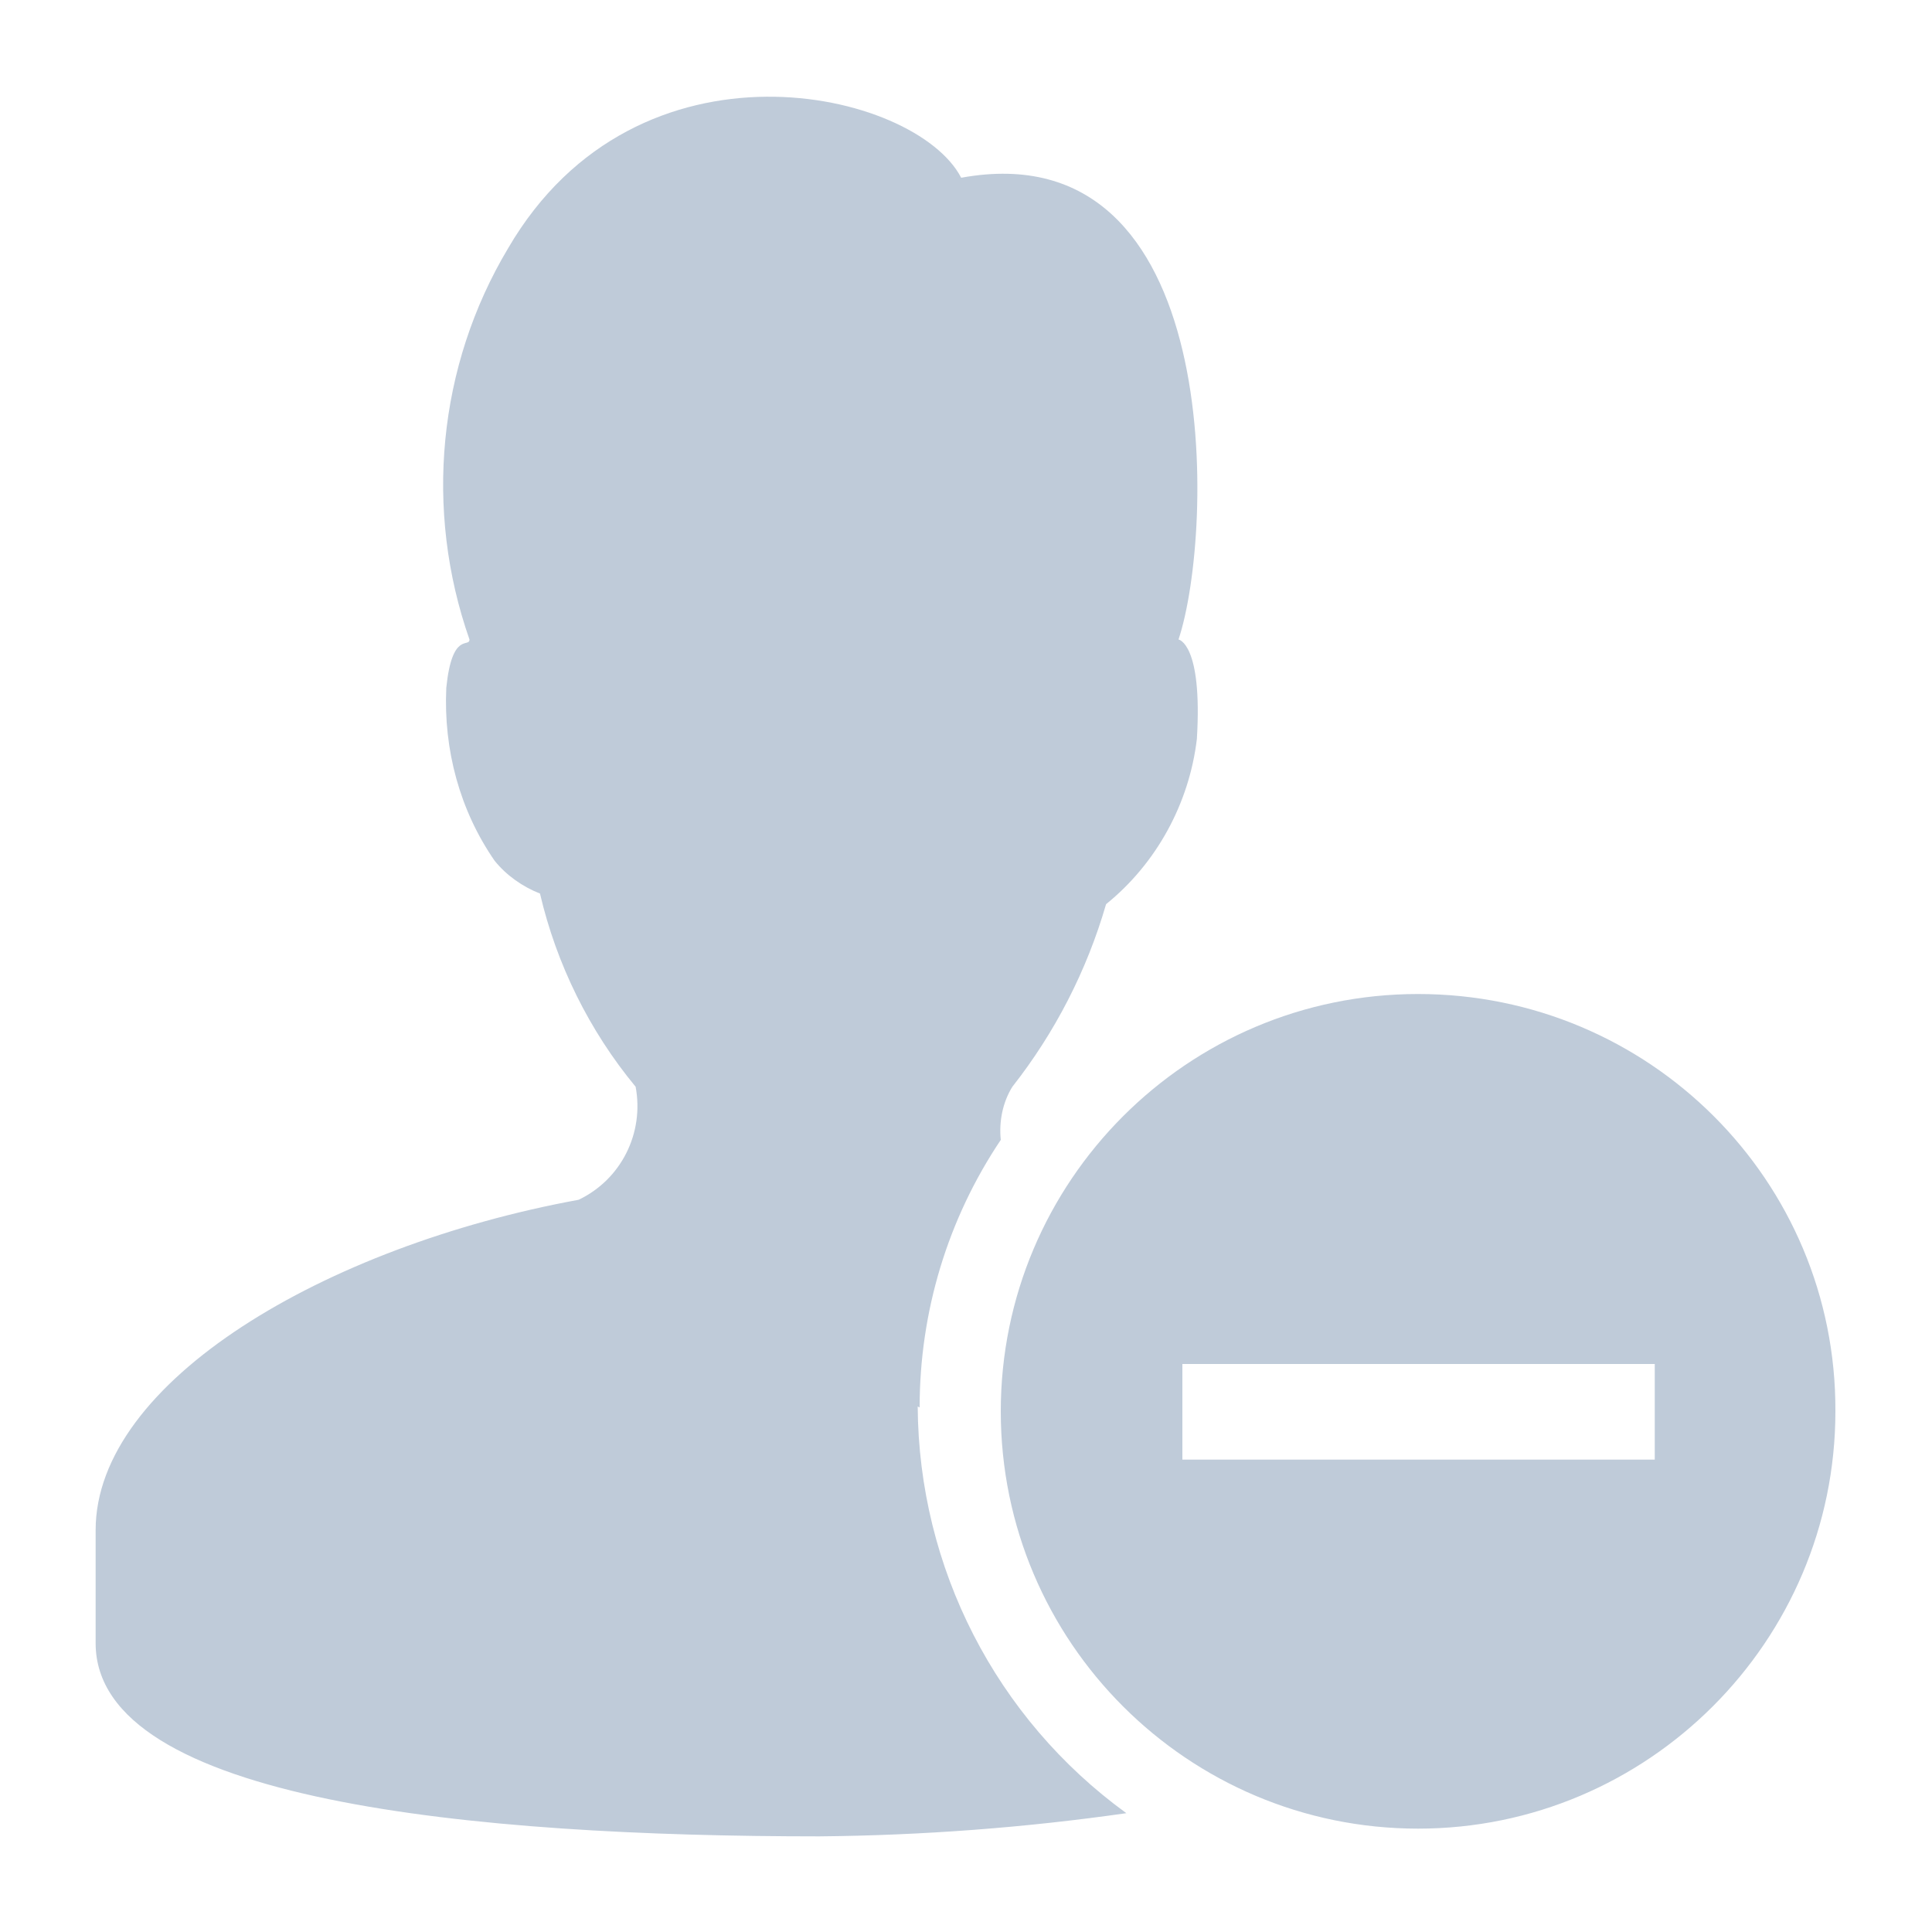 <?xml version="1.0" standalone="no"?><!DOCTYPE svg PUBLIC "-//W3C//DTD SVG 1.1//EN" "http://www.w3.org/Graphics/SVG/1.1/DTD/svg11.dtd"><svg class="icon" width="16px" height="16.00px" viewBox="0 0 1024 1024" version="1.1" xmlns="http://www.w3.org/2000/svg"><path fill="#BFCBD9" d="M486.4 745.472l1.024 0.512c0-50.688 14.848-99.84 43.008-141.824-1.024-9.728 1.024-19.968 6.144-28.16 22.528-28.672 39.424-61.44 49.664-96.768 26.624-21.504 44.032-53.248 48.128-87.552 3.072-50.688-9.728-52.736-9.728-52.736 18.944-56.832 25.088-270.336-115.2-244.736C485.376 47.616 337.92 13.824 269.312 131.584c-37.376 62.464-44.544 138.752-20.48 207.36 0 4.608-9.216-4.608-12.288 25.6-1.536 32.768 7.168 65.024 25.6 91.648 6.144 7.68 14.848 13.824 24.064 17.408 8.704 37.376 26.112 72.704 50.688 102.4 4.608 24.576-7.68 49.152-30.208 59.904-134.144 24.576-256 96.256-256 175.104v59.904c0 83.968 201.728 102.4 383.488 102.4 54.784-0.512 109.056-4.608 162.816-12.288-69.12-50.176-110.08-130.048-110.592-215.552zM751.616 526.848c-122.368 0-221.184 99.328-221.184 221.184 0 122.368 99.328 221.184 221.184 221.184s221.184-99.328 221.184-221.184c0.512-122.368-98.816-221.184-221.184-221.184z m125.44 246.784h-250.368v-50.688h250.368v50.688z" /></svg>